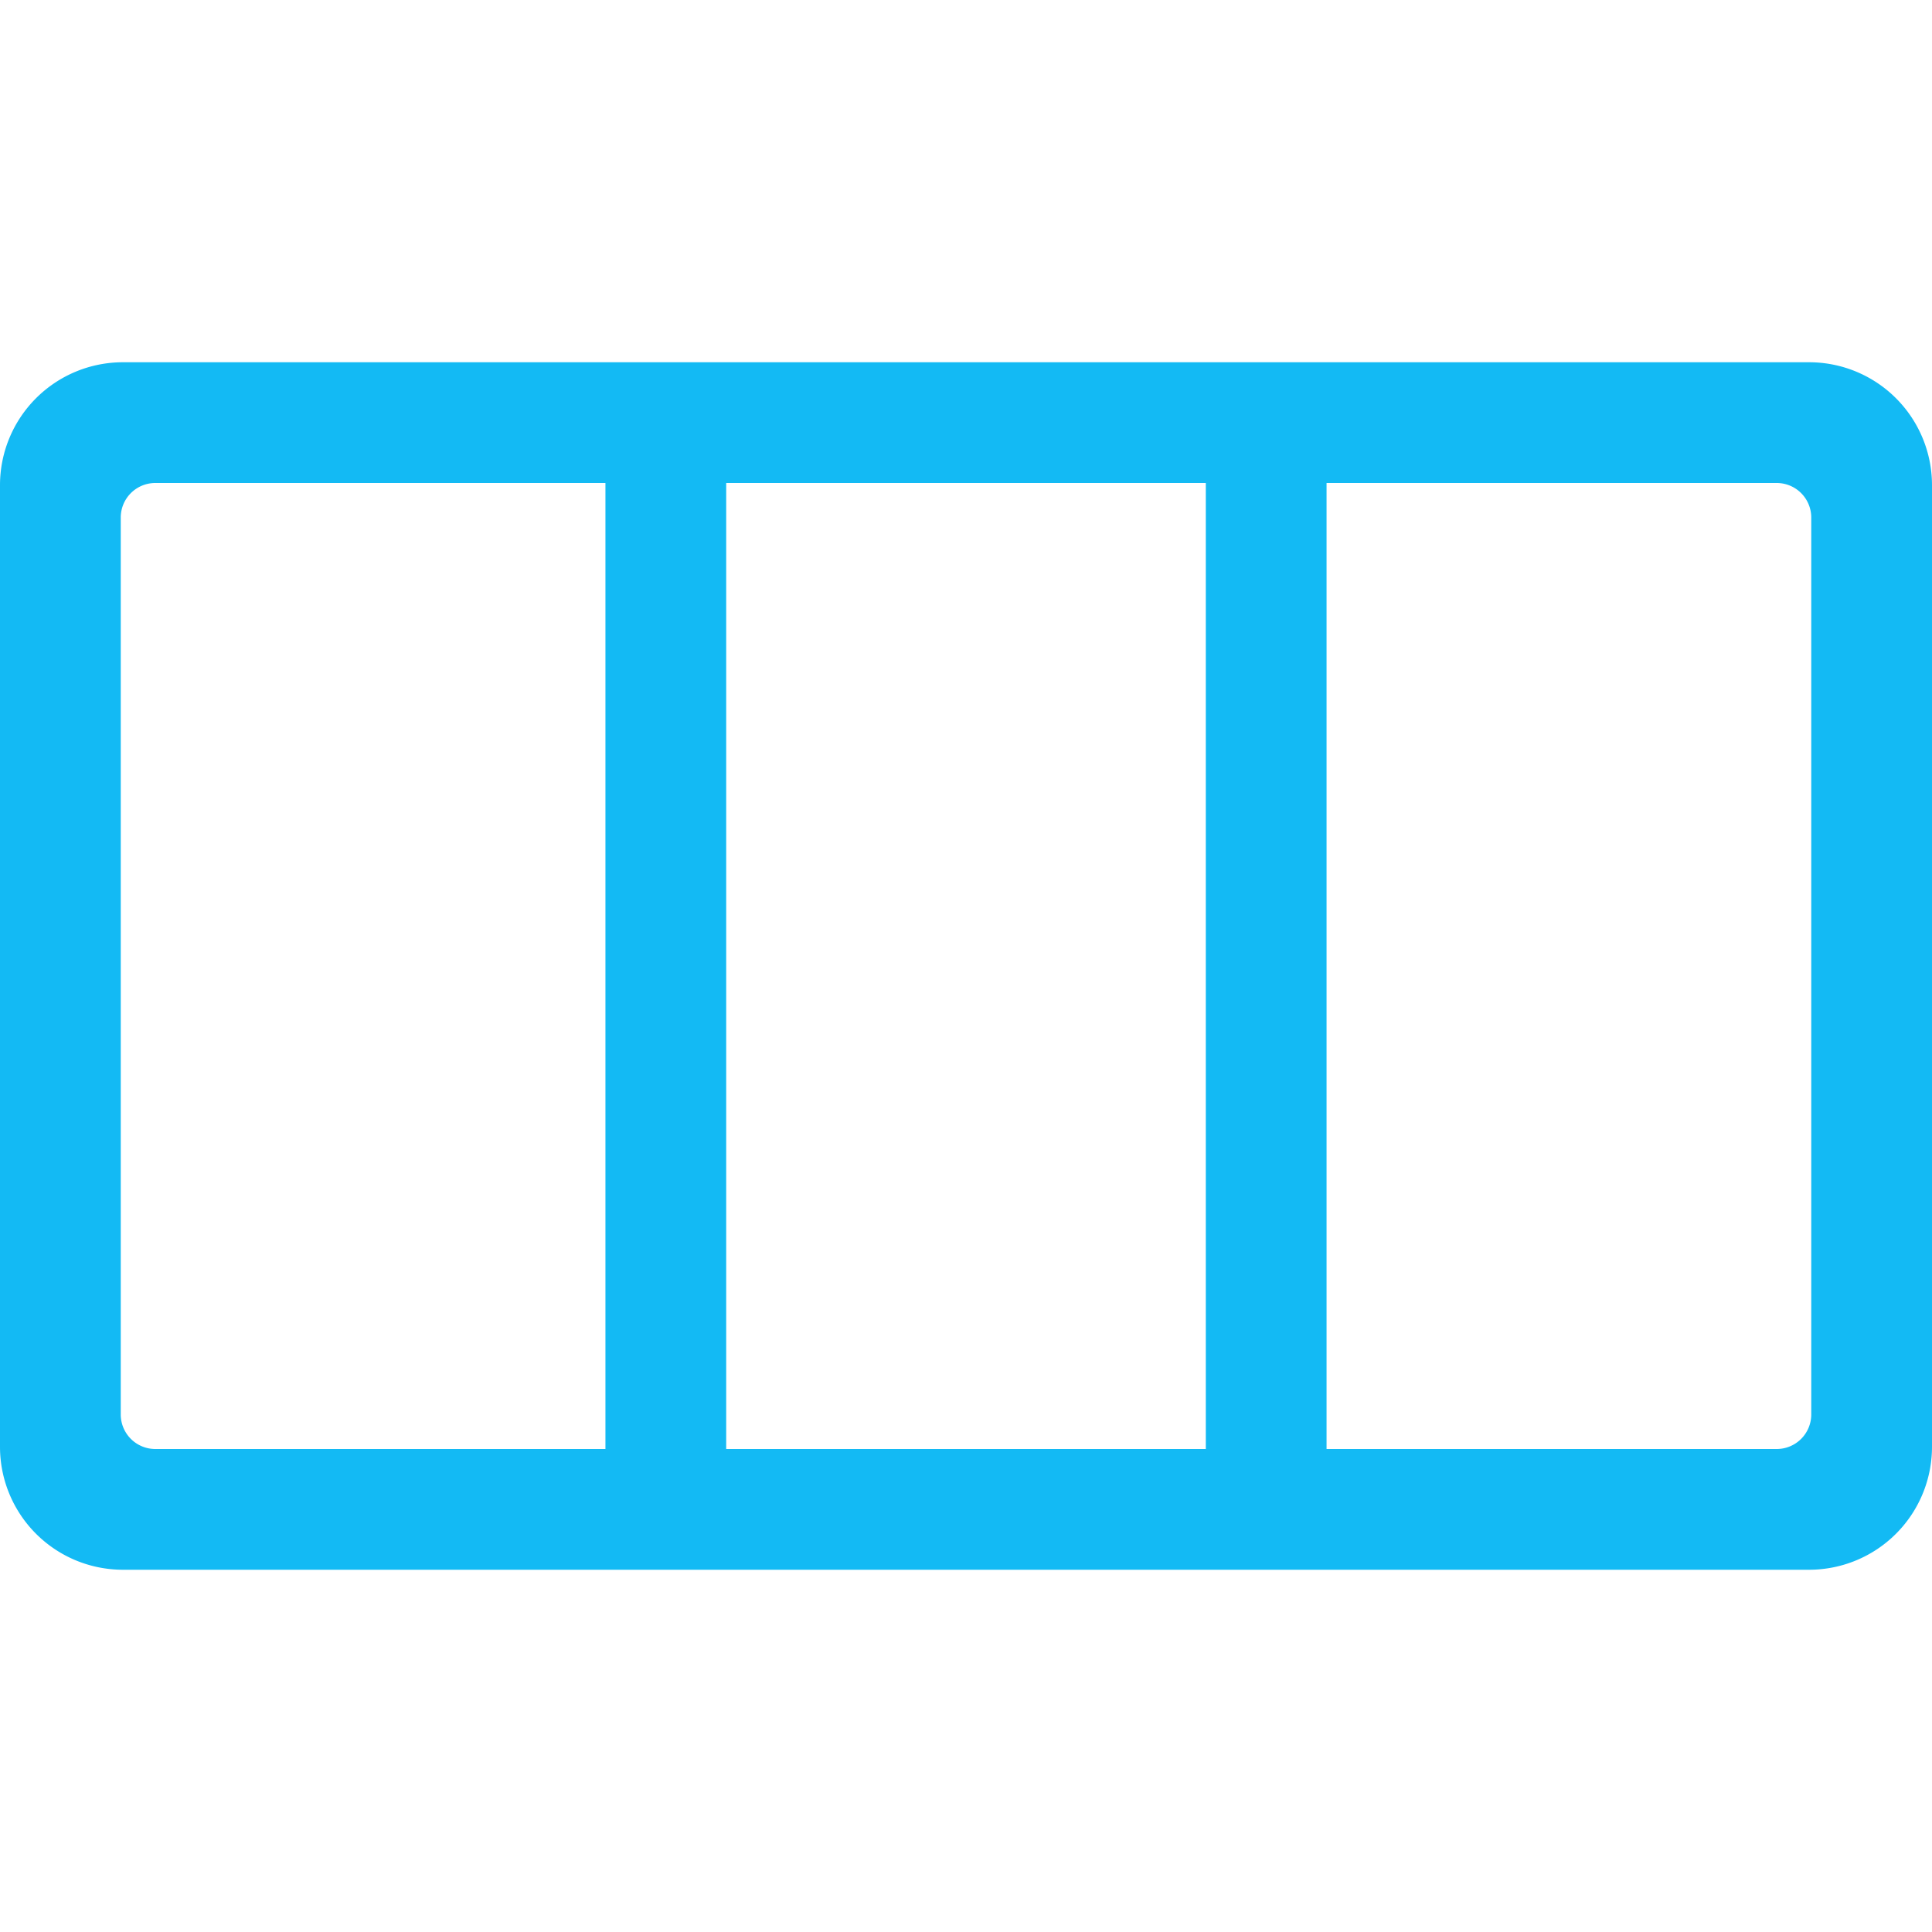 <svg id="图层_1" data-name="图层 1" xmlns="http://www.w3.org/2000/svg" viewBox="0 0 80 80"><title>logo</title><path d="M0,20.09V59.91A5.09,5.09,0,0,0,5.09,65H74.91A5.09,5.09,0,0,0,80,59.91V20.09A5.09,5.09,0,0,0,74.91,15H5.09A5.09,5.09,0,0,0,0,20.09ZM49.93,20V60H30.07V20ZM6.42,20H25.07V60H6.42A1.43,1.43,0,0,1,5,58.58V21.42A1.43,1.43,0,0,1,6.42,20ZM73.58,60H54.93V20H73.58A1.43,1.43,0,0,1,75,21.42V58.58A1.43,1.43,0,0,1,73.58,60Z" fill="#13baf4"/></svg>